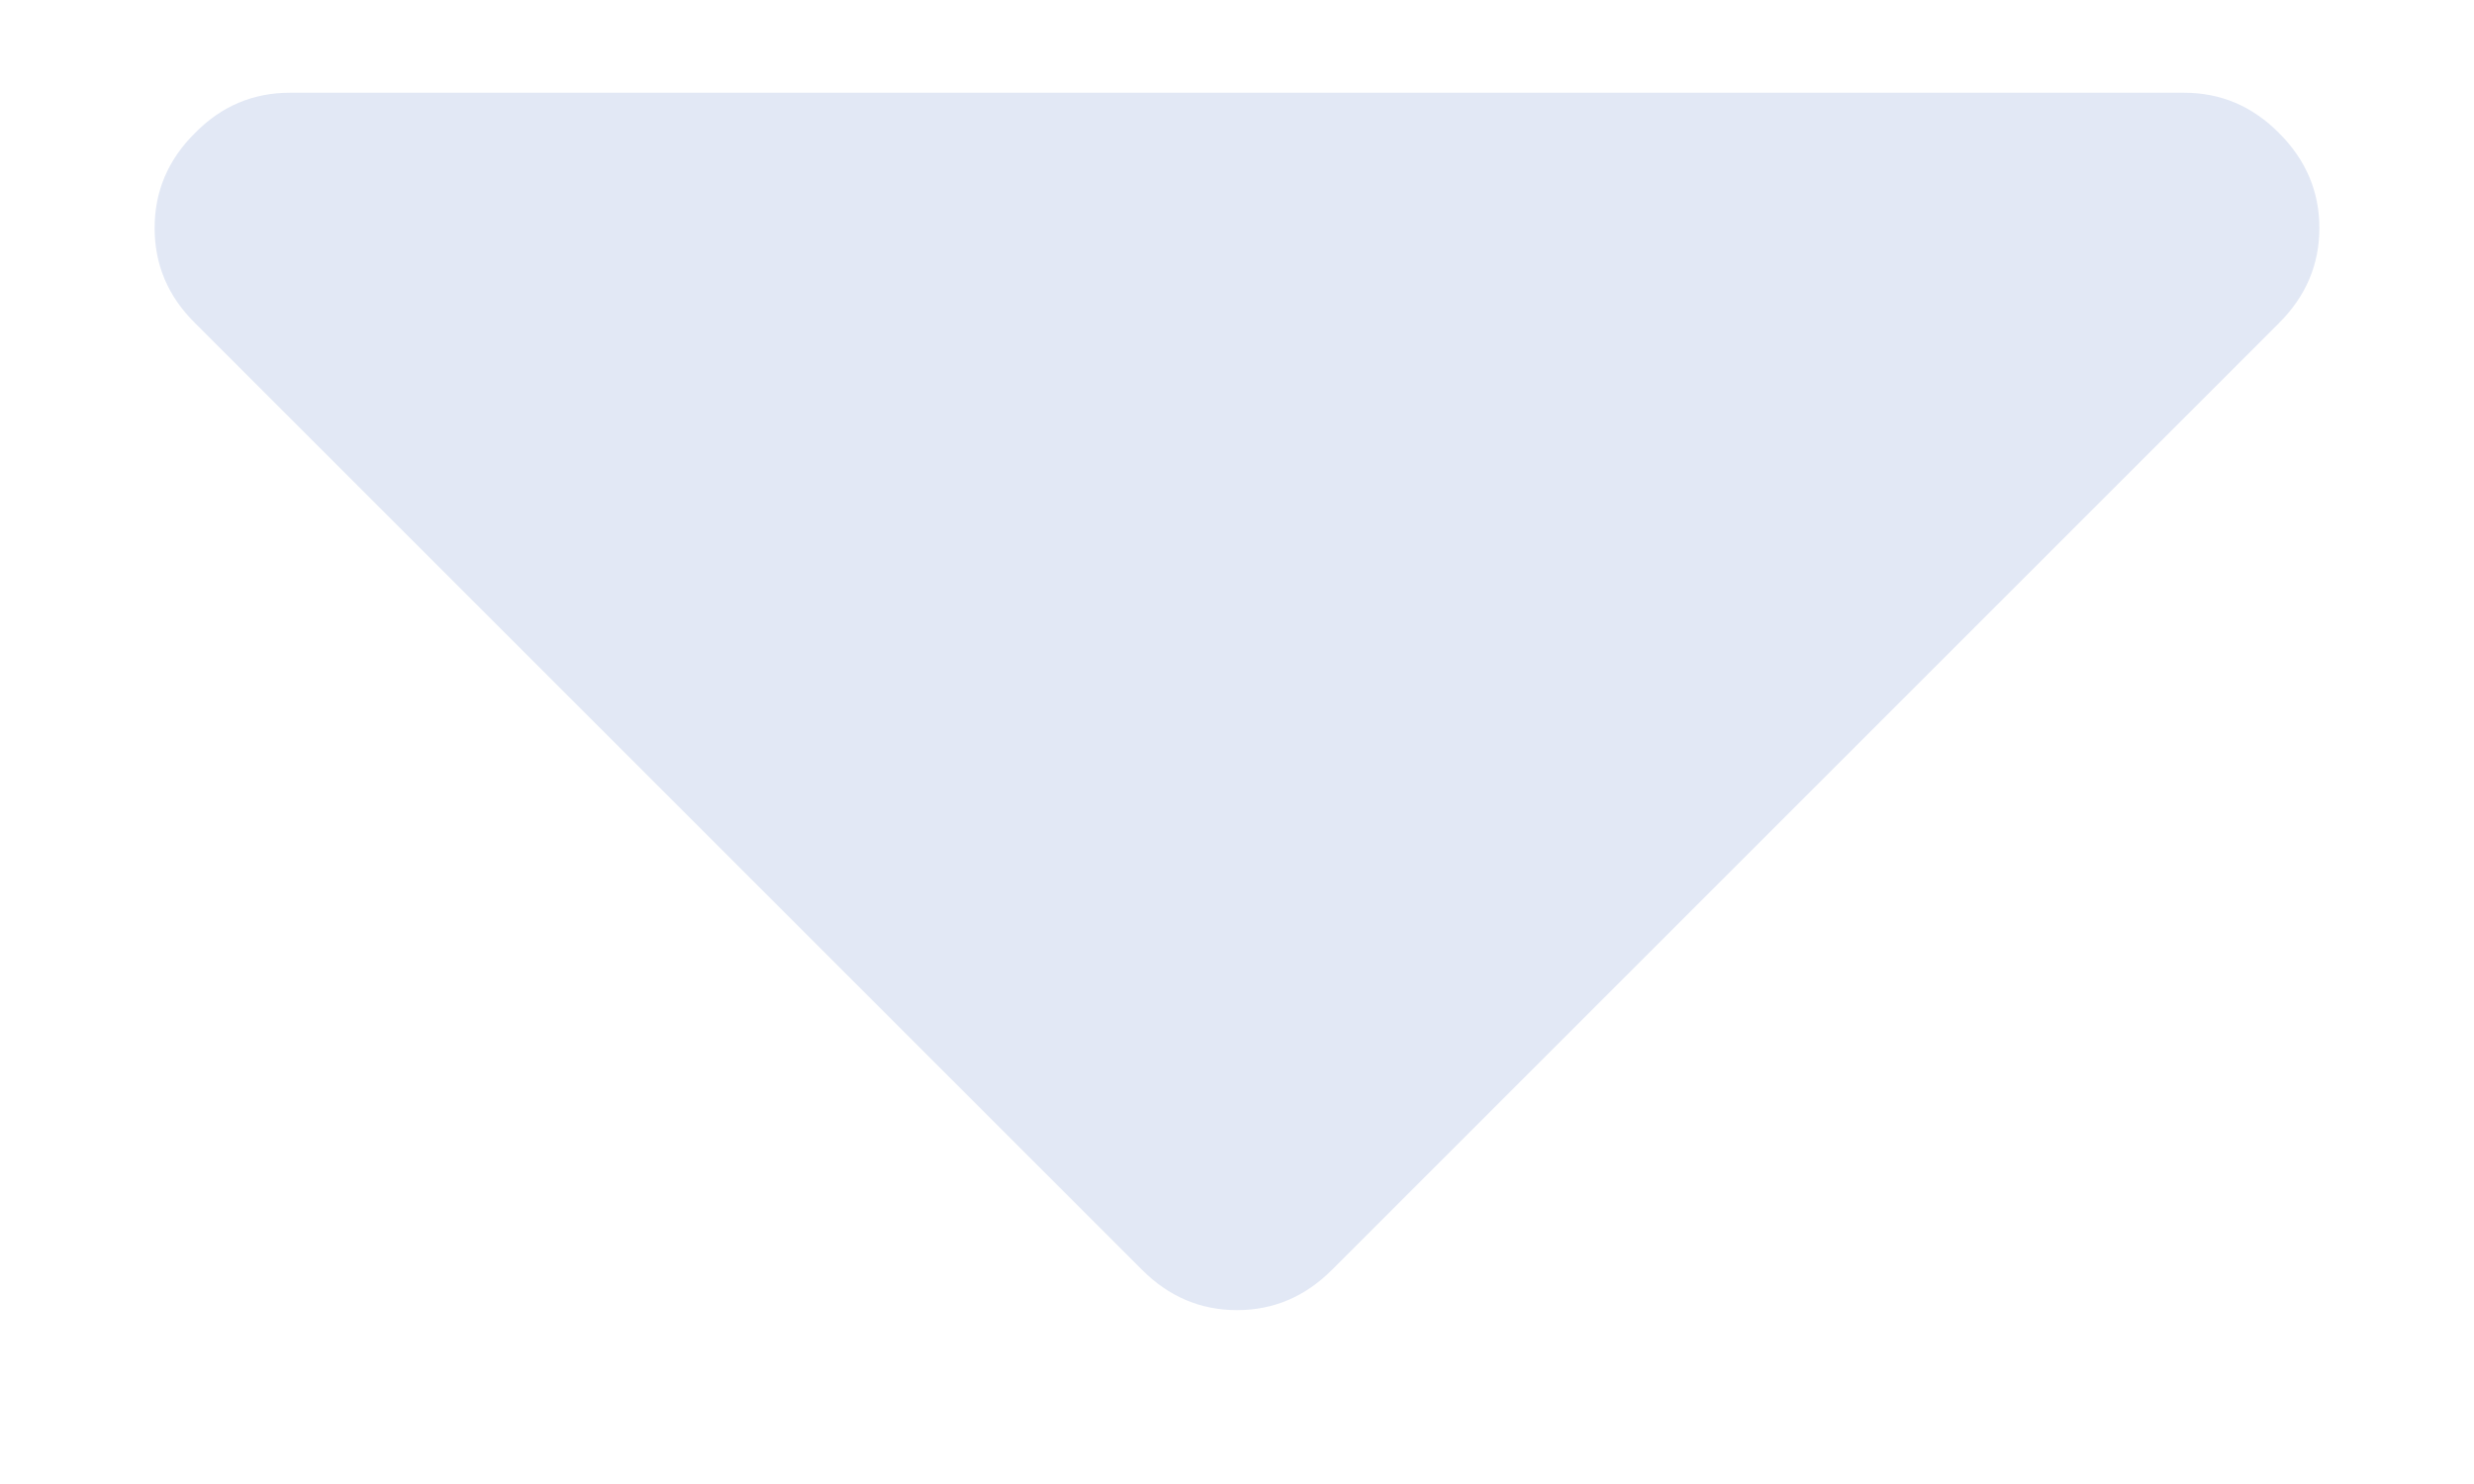 ﻿<?xml version="1.0" encoding="utf-8"?>
<svg version="1.1" xmlns:xlink="http://www.w3.org/1999/xlink" width="10px" height="6px" xmlns="http://www.w3.org/2000/svg">
  <g transform="matrix(1 0 0 1 -1244 -226 )">
    <path d="M 9.212 1.306  C 9.321 1.197  9.375 1.069  9.375 0.922  C 9.375 0.775  9.321 0.647  9.212 0.538  C 9.103 0.428  8.975 0.375  8.828 0.375  L 1.172 0.375  C 1.024 0.375  0.896 0.428  0.788 0.538  C 0.678 0.647  0.625 0.775  0.625 0.922  C 0.625 1.069  0.678 1.197  0.788 1.306  L 4.616 5.134  C 4.724 5.242  4.852 5.297  5 5.297  C 5.147 5.297  5.275 5.243  5.384 5.134  L 9.212 1.306  Z " fill-rule="nonzero" fill="#aebde4" stroke="none" fill-opacity="0.349" transform="matrix(1 0 0 1 1244 226 )" />
  </g>
</svg>